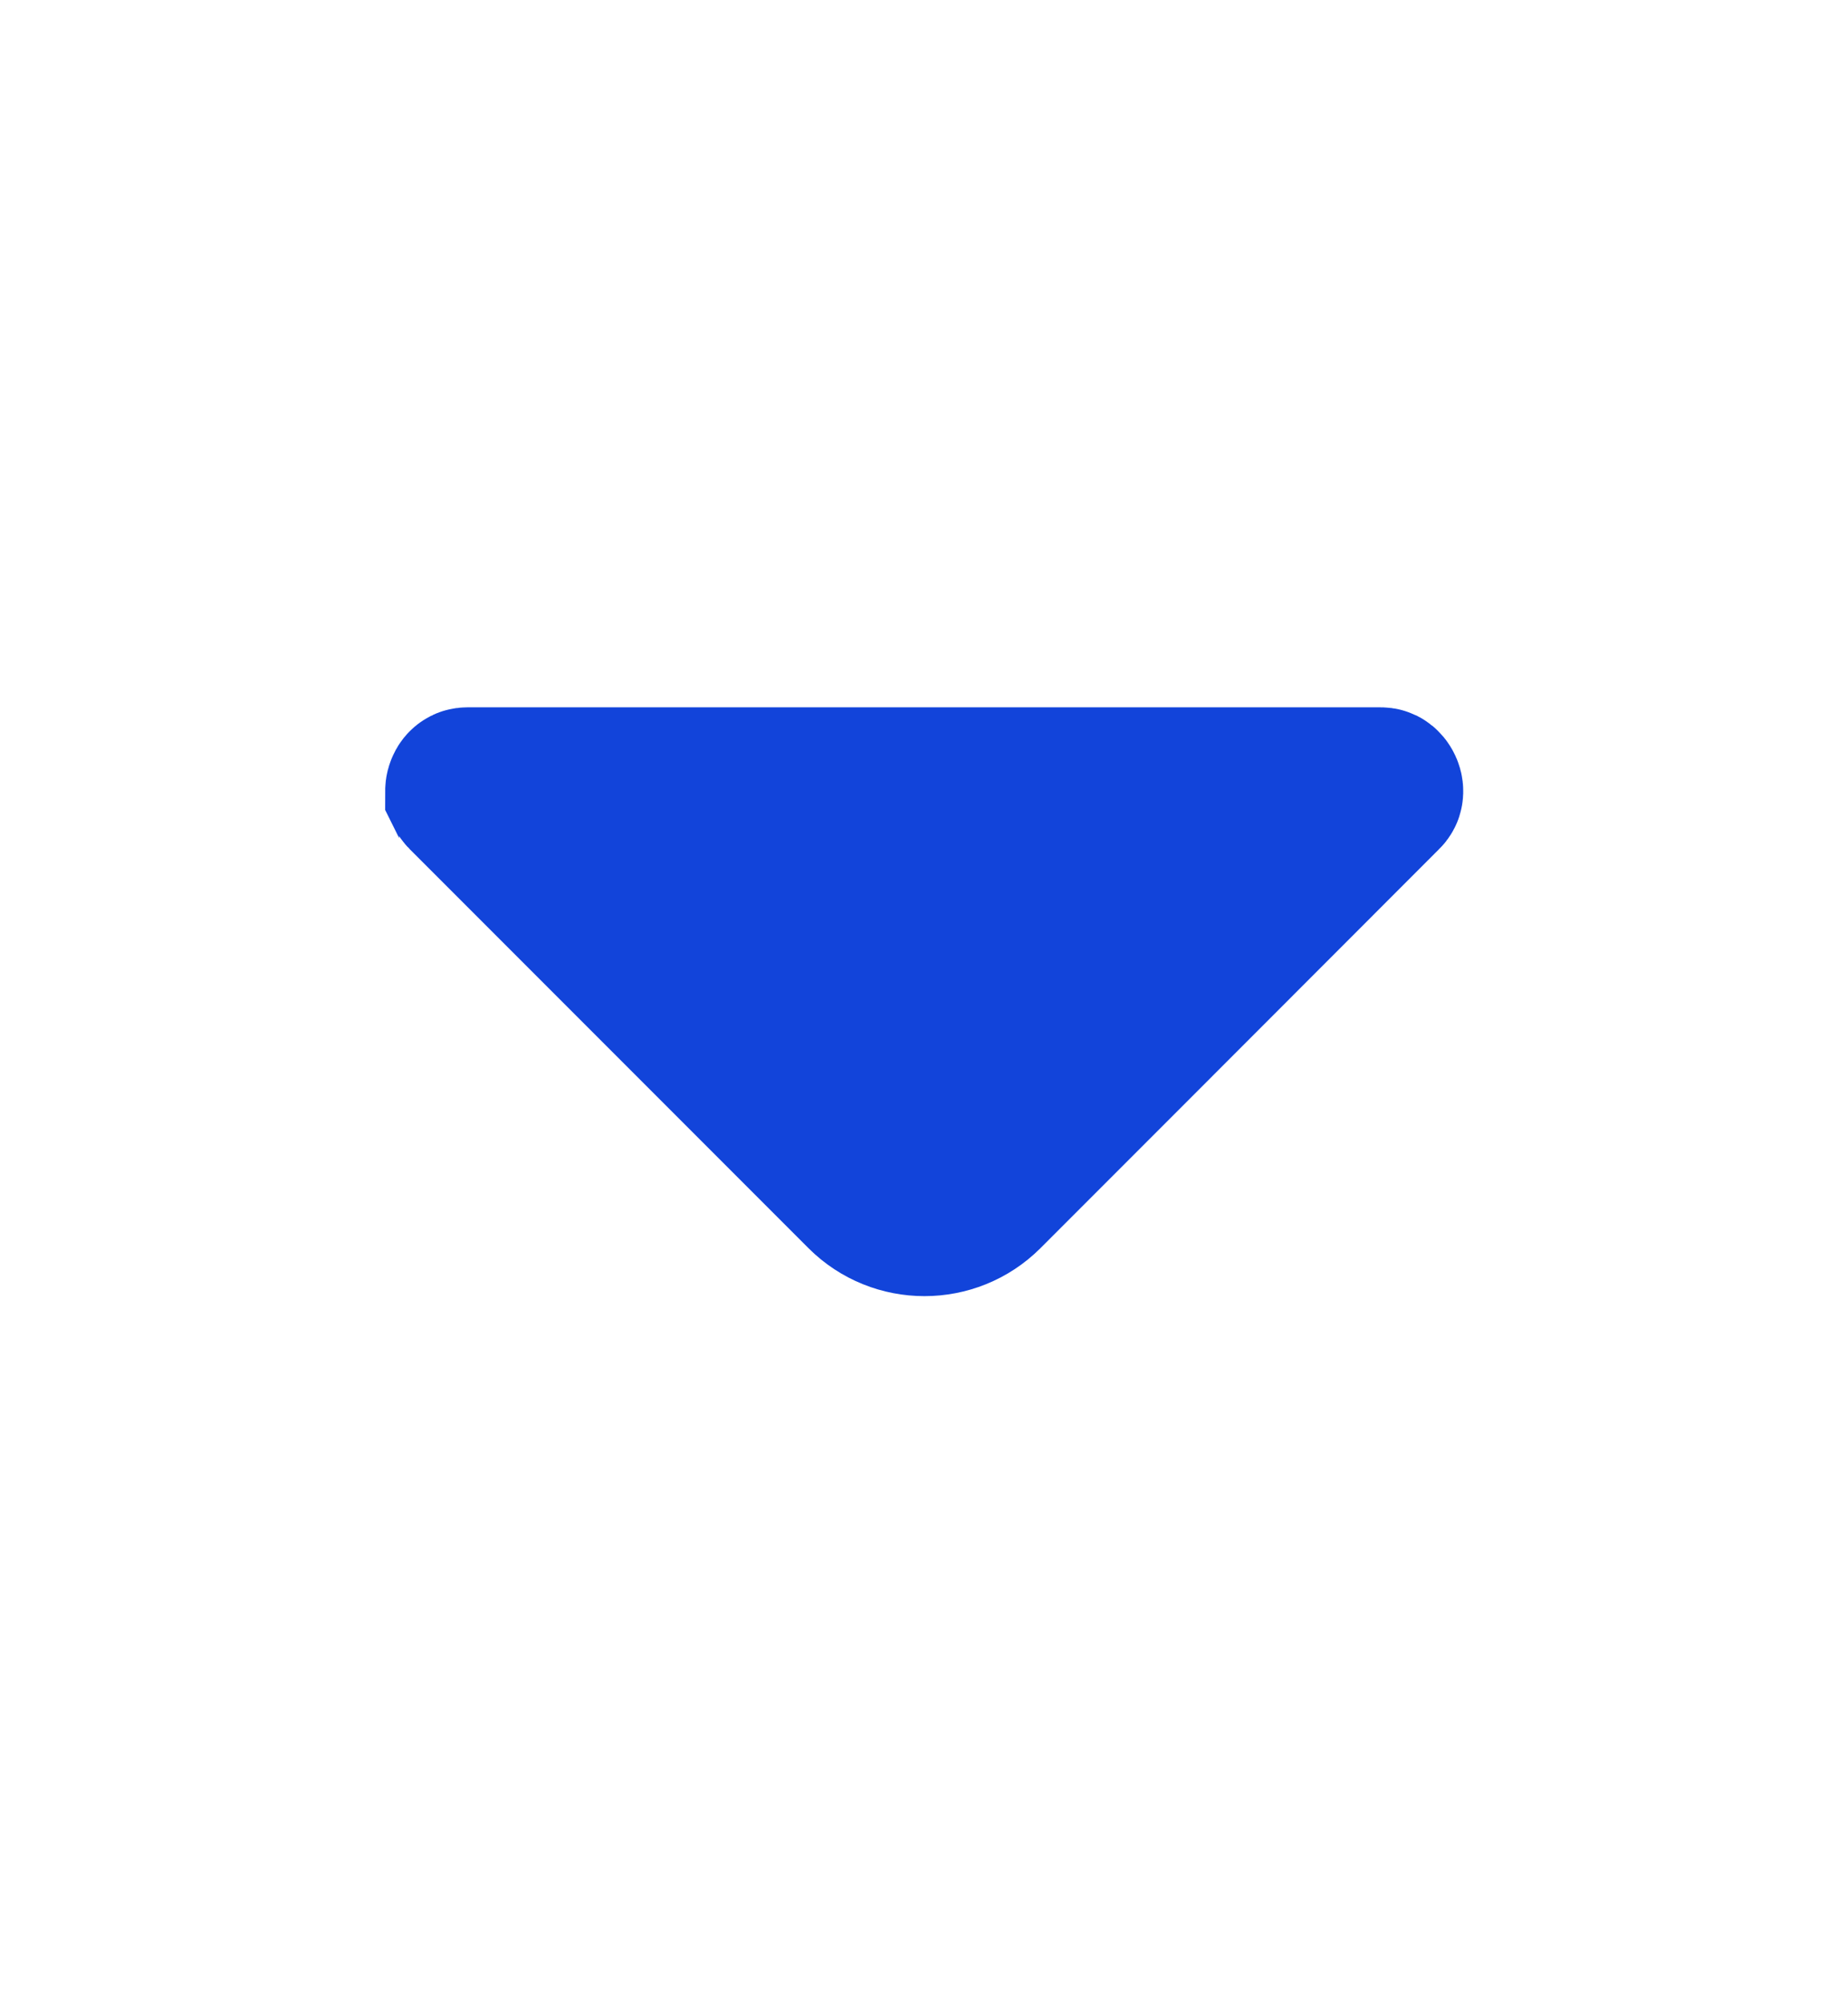 <svg width="12" height="13" viewBox="0 0 12 13" fill="none" xmlns="http://www.w3.org/2000/svg">
<path d="M5.845 5.09H8.96C8.97 5.09 8.975 5.091 8.977 5.092C8.979 5.093 8.981 5.094 8.982 5.095C8.986 5.098 8.992 5.104 8.997 5.115C9.002 5.126 9.002 5.135 9.001 5.14C9.001 5.143 9 5.145 8.999 5.147C8.998 5.149 8.996 5.153 8.99 5.158L7.387 6.762L6.402 7.747C6.182 7.966 5.824 7.966 5.604 7.747L3.014 5.157C3.007 5.15 3.005 5.145 3.003 5.143C3.002 5.141 3.002 5.139 3.001 5.137C3.001 5.132 3.001 5.124 3.005 5.114C3.009 5.103 3.015 5.097 3.019 5.095C3.02 5.094 3.022 5.093 3.024 5.092C3.026 5.091 3.031 5.09 3.04 5.09H5.845Z" fill="#1244DA" stroke="#1244DA"/>
</svg>
